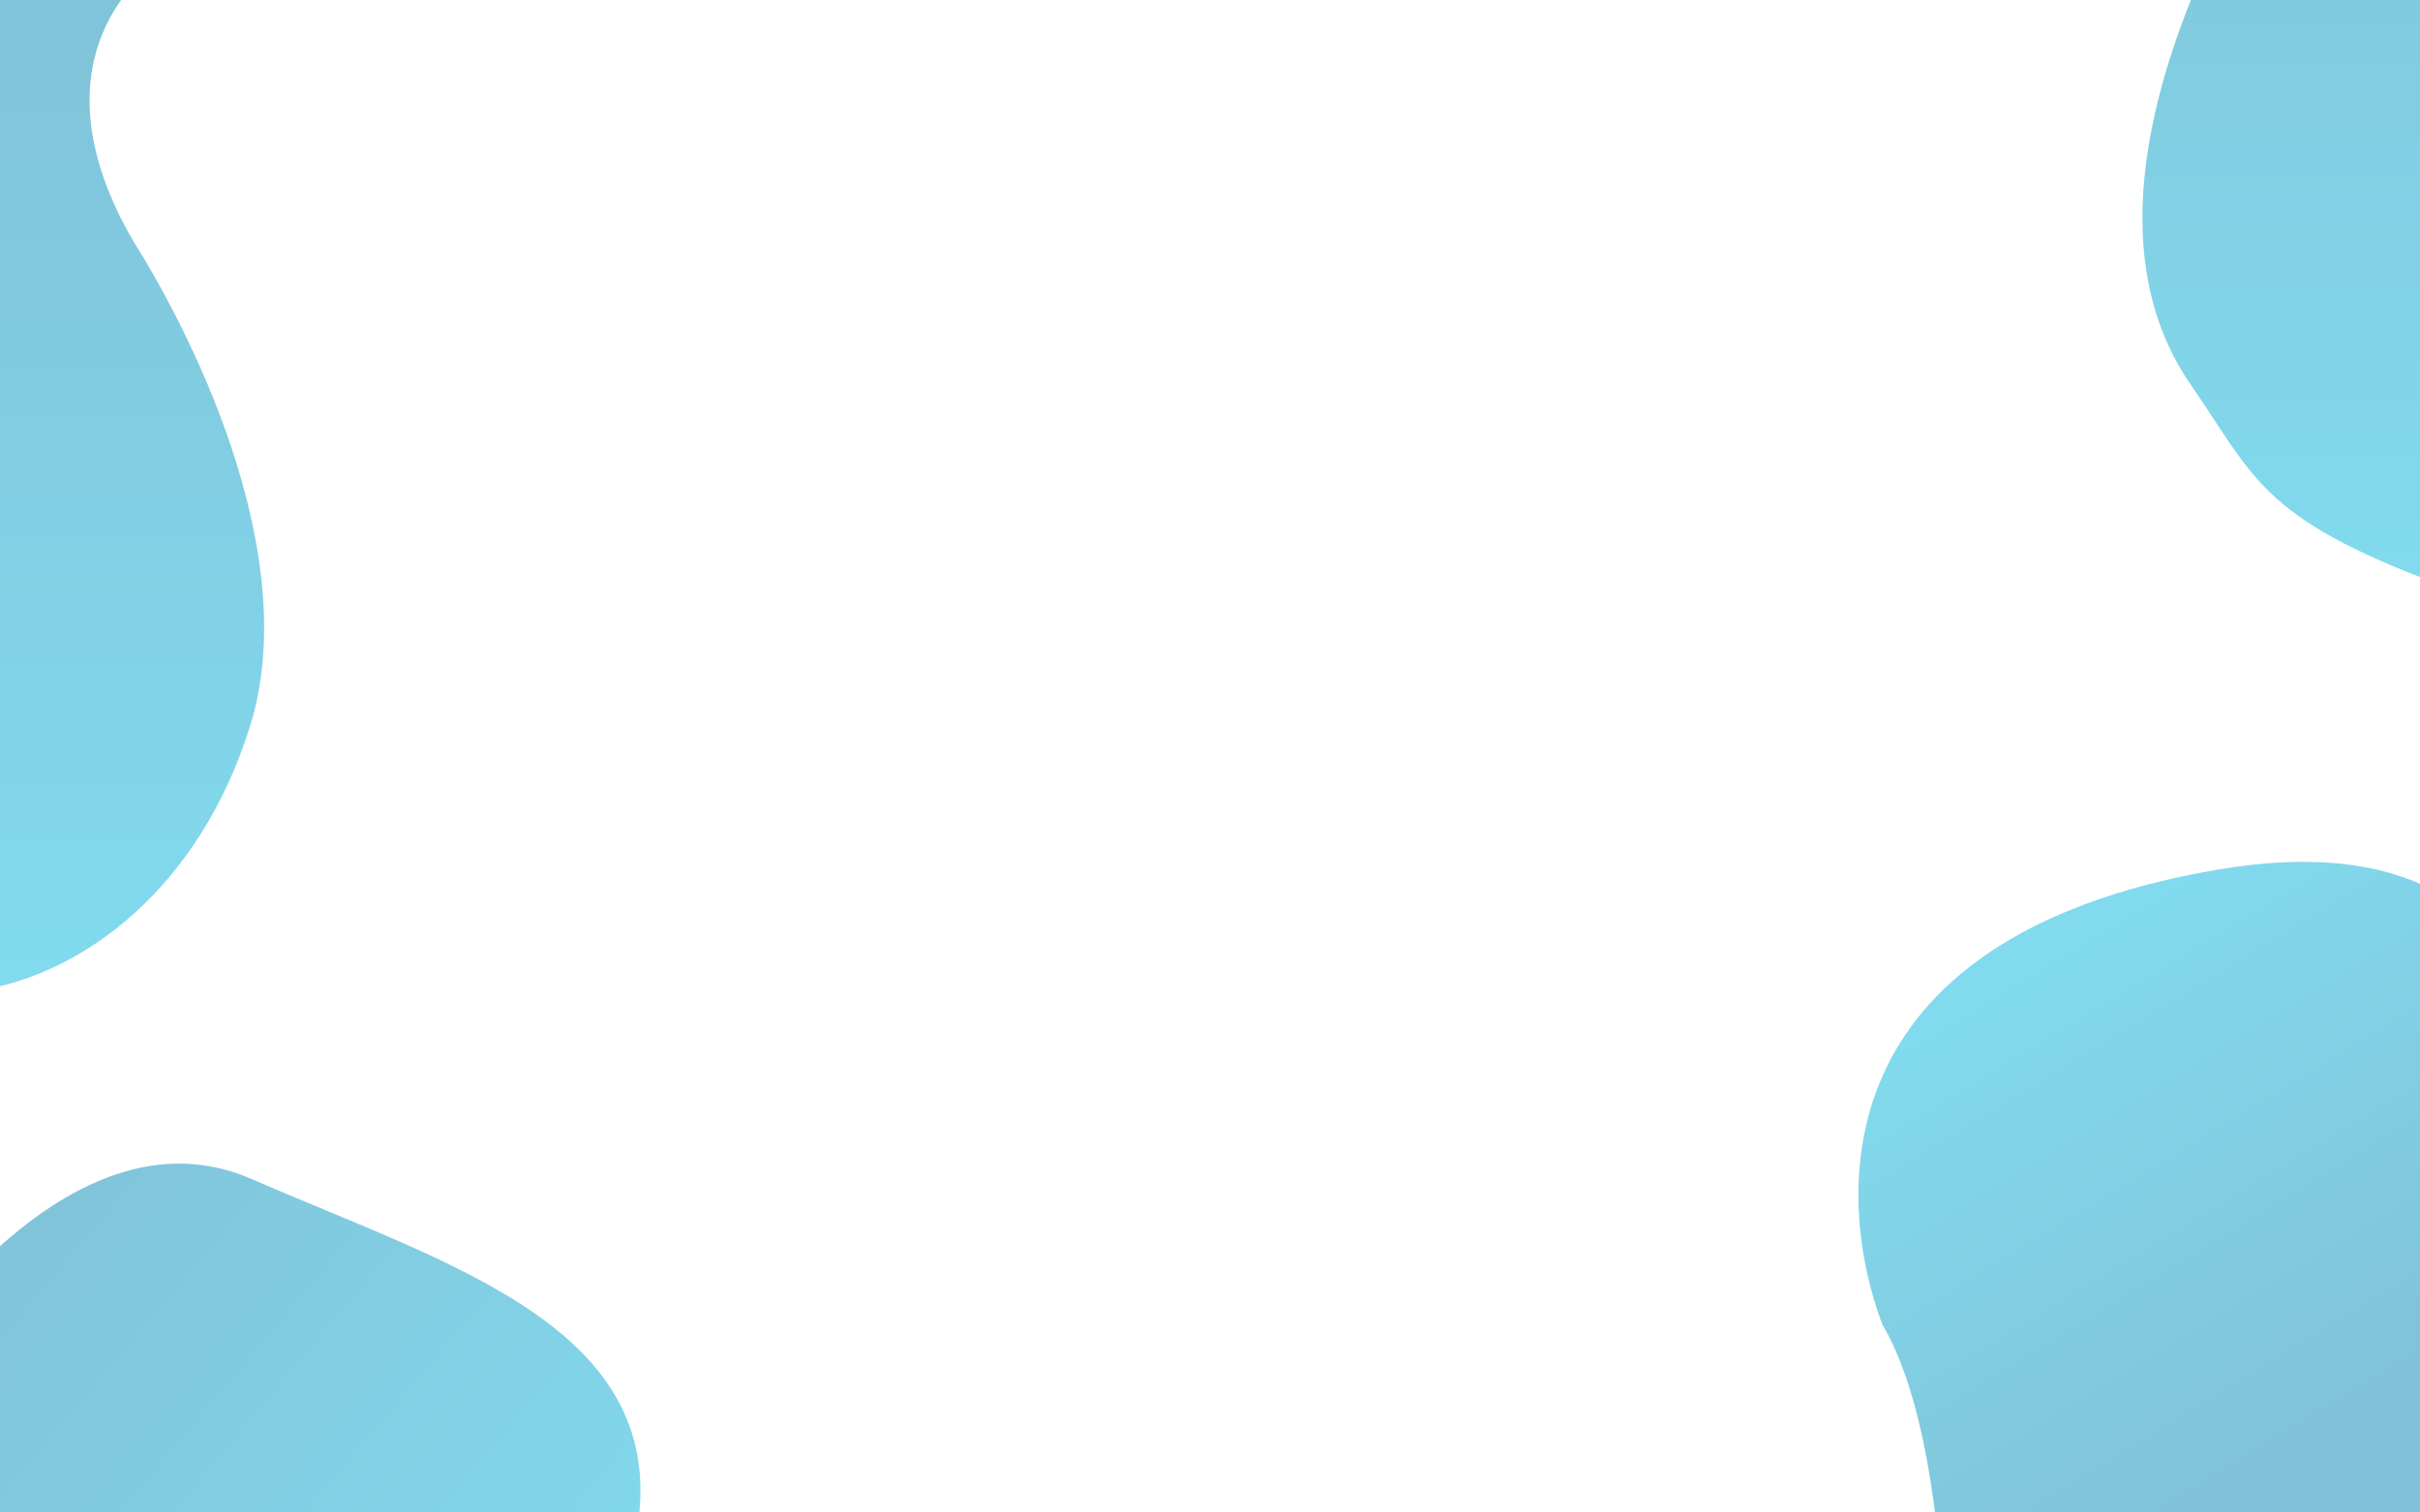 <svg xmlns="http://www.w3.org/2000/svg" xmlns:xlink="http://www.w3.org/1999/xlink" width="1280" height="800" viewBox="0 0 1280 800">
  <rect x="0" y="0" width="1280" height="800" fill="#333333" stroke="none"/>
  <defs>
    <linearGradient id="linear-gradient" x1="0.5" x2="0.5" y2="1" gradientUnits="objectBoundingBox">
      <stop offset="0" stop-color="#0083b0"/>
      <stop offset="1" stop-color="#00b4db"/>
    </linearGradient>
    <linearGradient id="linear-gradient-4" x1="0.699" y1="0.519" x2="0.469" y2="0" xlink:href="#linear-gradient"/>
    <clipPath id="clip-SVG">
      <rect width="1280" height="800"/>
    </clipPath>
  </defs>
  <g id="SVG" clip-path="url(#clip-SVG)">
    <rect width="1280" height="800" fill="#fff"/>
    <path id="Path_9" data-name="Path 9" d="M-1339.993-460.752s189.492-34.2,222.352,77.361,85.438,226.385-19.716,280.13-188.4,51.3-188.4,51.3l-18.586-402.127Z" transform="translate(1145.271 13.929) rotate(-50)" opacity="0.496" fill="url(#linear-gradient)"/>
    <path id="Path_10" data-name="Path 10" d="M-1258.211-997.635s-60.294,46.162-5.182,140.372c36.271,57.939,88.557,170.048,61.707,256.25s-88.557,131.422-143.2,139.9-23.552-541.47-23.552-541.47Z" transform="translate(1334 984.918)" opacity="0.496" fill="url(#linear-gradient)"/>
    <path id="Path_11" data-name="Path 11" d="M-919.654-1012.842s-199.96,241.7-106.672,379.514c34.63,50.178,37.457,71.38,132.159,106.716S-919.654-1012.842-919.654-1012.842Z" transform="translate(2184.314 835.696)" opacity="0.496" fill="url(#linear-gradient)"/>
    <path id="Path_12" data-name="Path 12" d="M-1147.136-140.842s12.532-188.046-32.268-264.144c-24.539-65.606-34.012-204.108,177.1-240.316s177.359,175.057,177.359,175.057L-813.9-95.121Z" transform="translate(2174.929 1105.33)" opacity="0.496" fill="url(#linear-gradient-4)"/>
  </g>
</svg>
